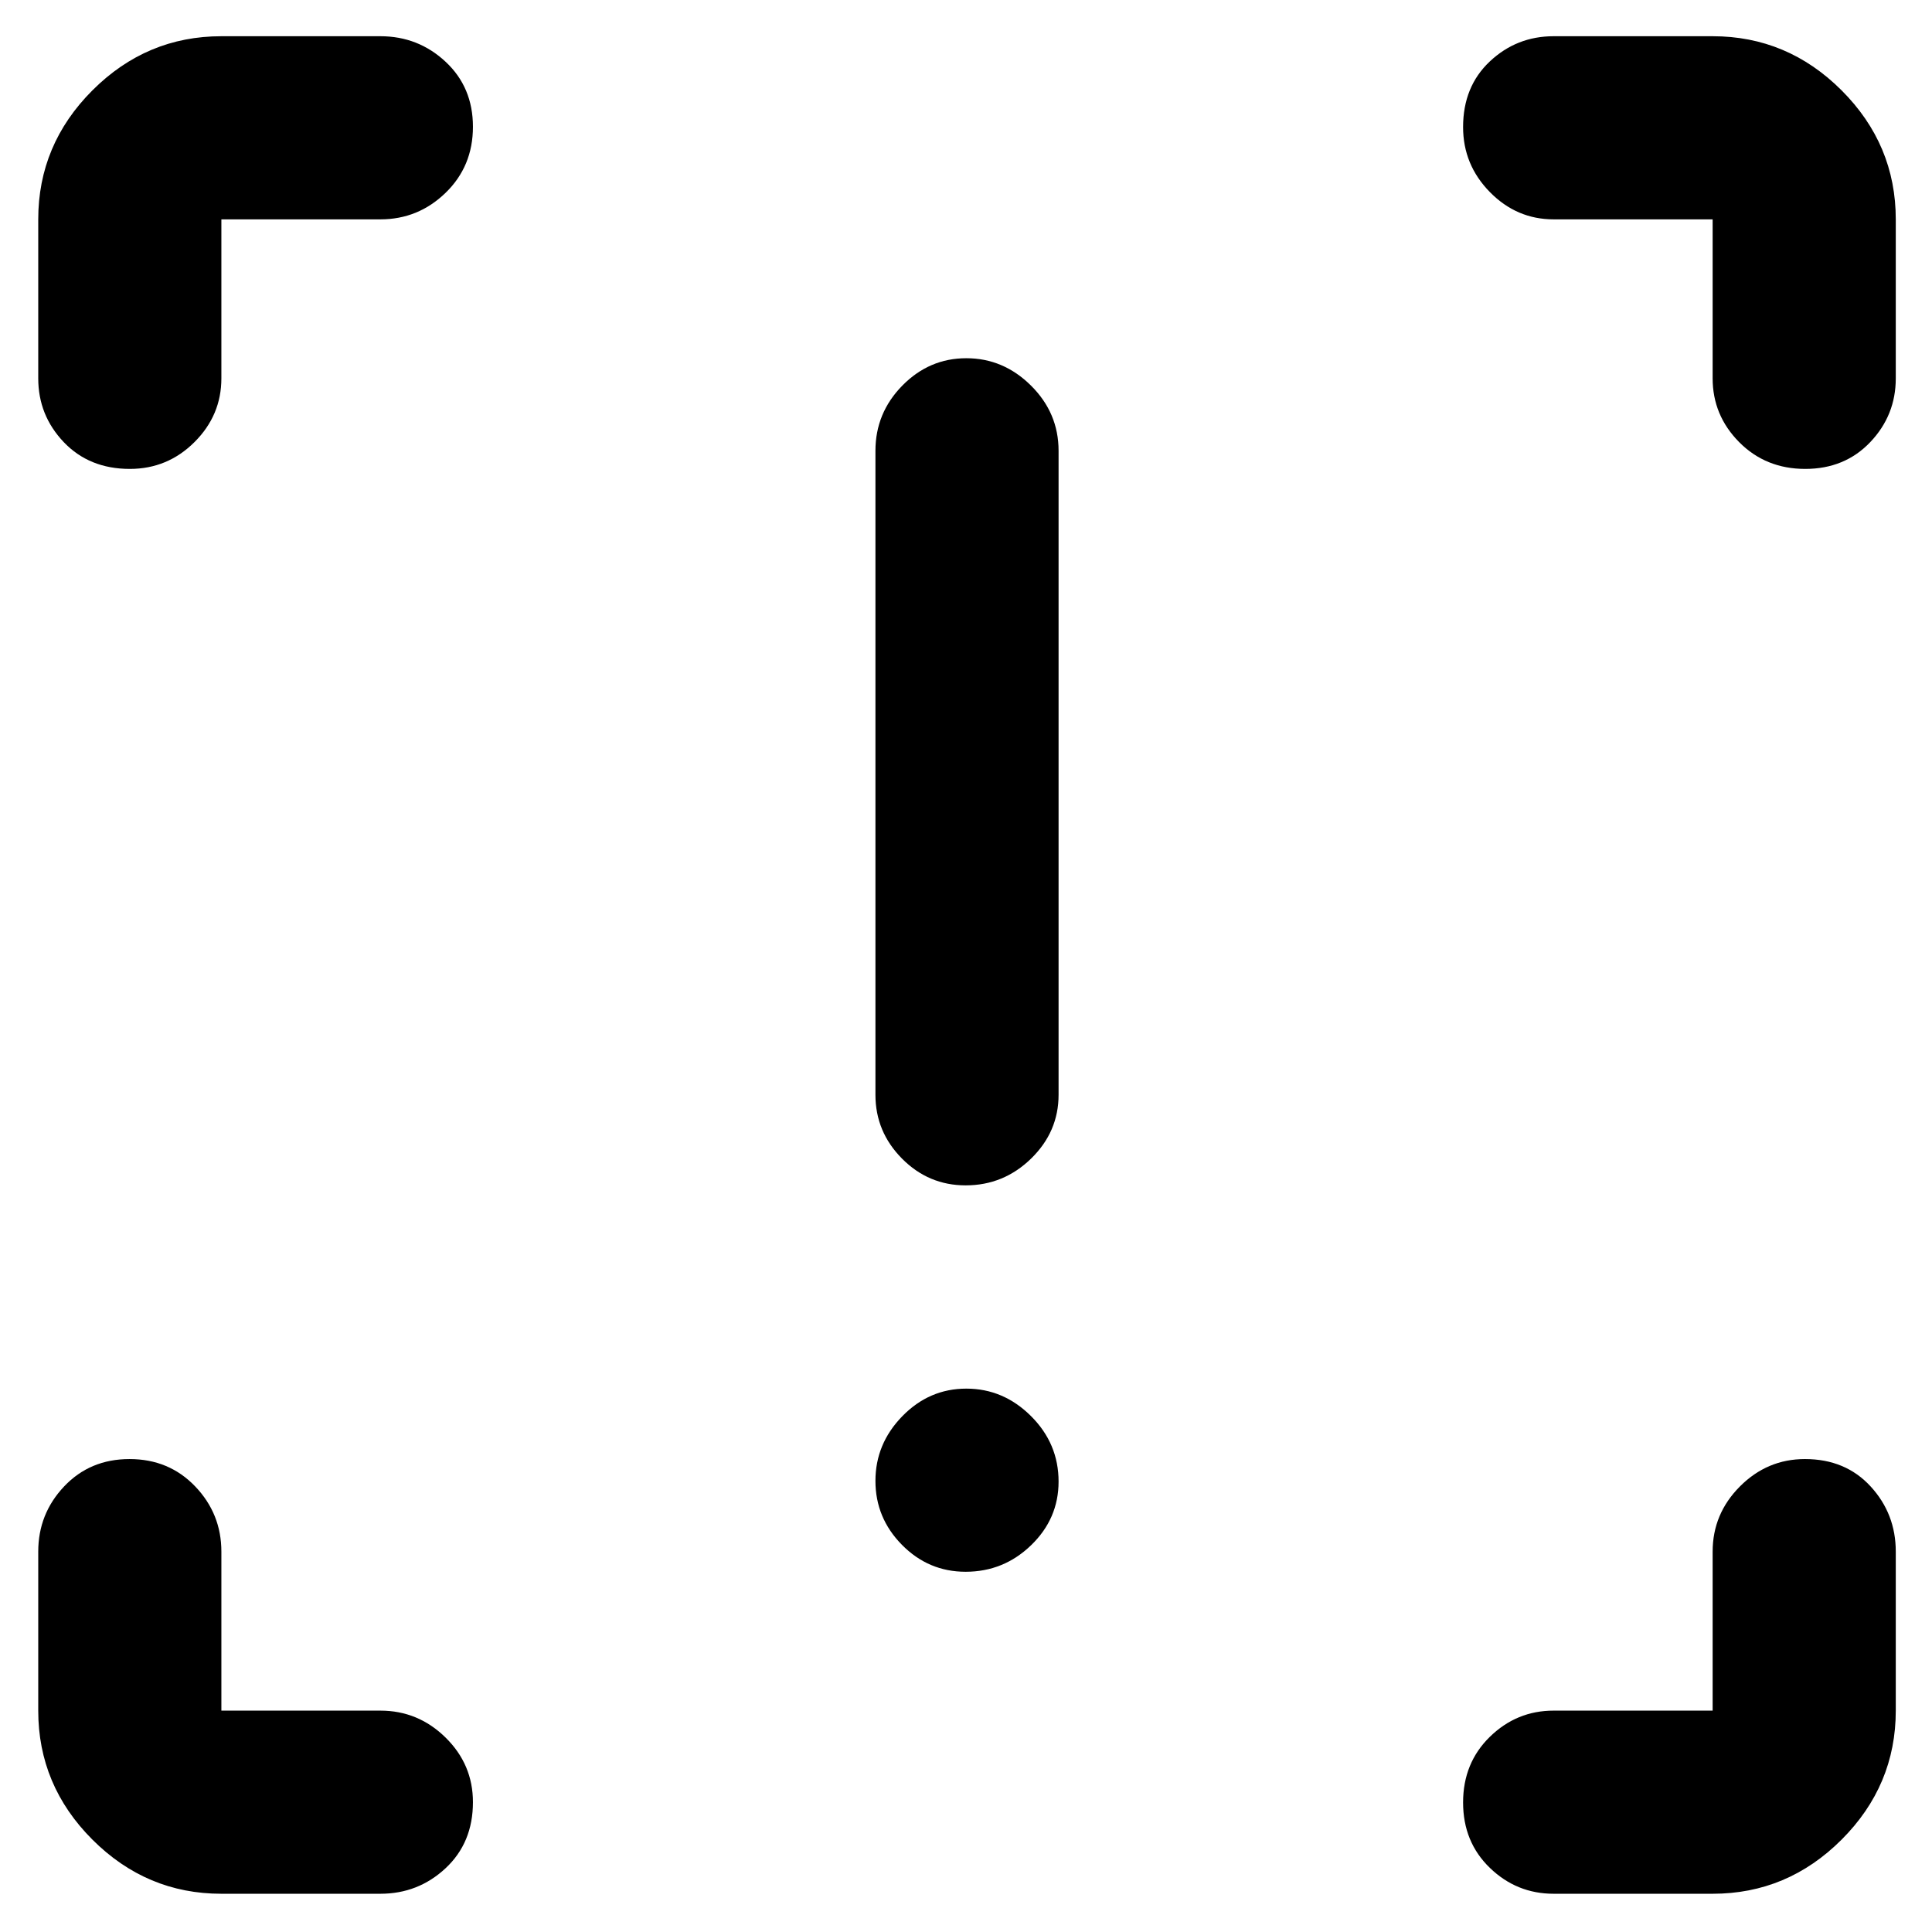 <svg xmlns="http://www.w3.org/2000/svg" height="48" viewBox="0 -960 960 960" width="48"><path d="M479.82-371q-18.44 0-31.63-13.31Q435-397.63 435-416v-320q0-18.8 13.36-32.4 13.36-13.6 31.8-13.6t32.14 13.6Q526-754.8 526-736v320q0 18.37-13.65 31.69Q498.7-371 479.82-371Zm0 192q-18.44 0-31.63-13.36Q435-205.72 435-224.16t13.36-32.14q13.36-13.7 31.8-13.7t32.14 13.65Q526-242.7 526-223.82q0 18.44-13.65 31.63Q498.7-179 479.82-179ZM110-19q-37.17 0-64.09-26.91Q19-72.83 19-110v-79q0-18.8 12.86-32.4Q44.72-235 64.36-235T97-221.4q13 13.6 13 32.4v79h79q18.8 0 32.4 13.38Q235-83.25 235-64.51q0 20.14-13.6 32.83Q207.8-19 189-19h-79Zm741 0h-79q-18.37 0-31.69-12.86Q727-44.72 727-64.36T740.31-97q13.32-13 31.69-13h79v-79q0-18.8 13.56-32.4 13.56-13.6 32.3-13.6 20.14 0 32.64 13.6T942-189v79q0 37.17-26.91 64.09Q888.17-19 851-19Zm91-832v79q0 18.37-12.68 31.69Q916.65-727 897.01-727t-32.83-13.31Q851-753.63 851-772v-79h-79q-18.37 0-31.69-13.56Q727-878.12 727-896.86q0-20.14 13.31-32.64Q753.63-942 772-942h79q37.17 0 64.09 26.91Q942-888.17 942-851Zm-832-91h79q18.8 0 32.4 12.68 13.6 12.67 13.6 32.31t-13.6 32.83Q207.8-851 189-851h-79v79q0 18.37-13.38 31.69Q83.25-727 64.51-727q-20.14 0-32.83-13.31Q19-753.63 19-772v-79q0-37.17 26.91-64.09Q72.83-942 110-942Z"/></svg>